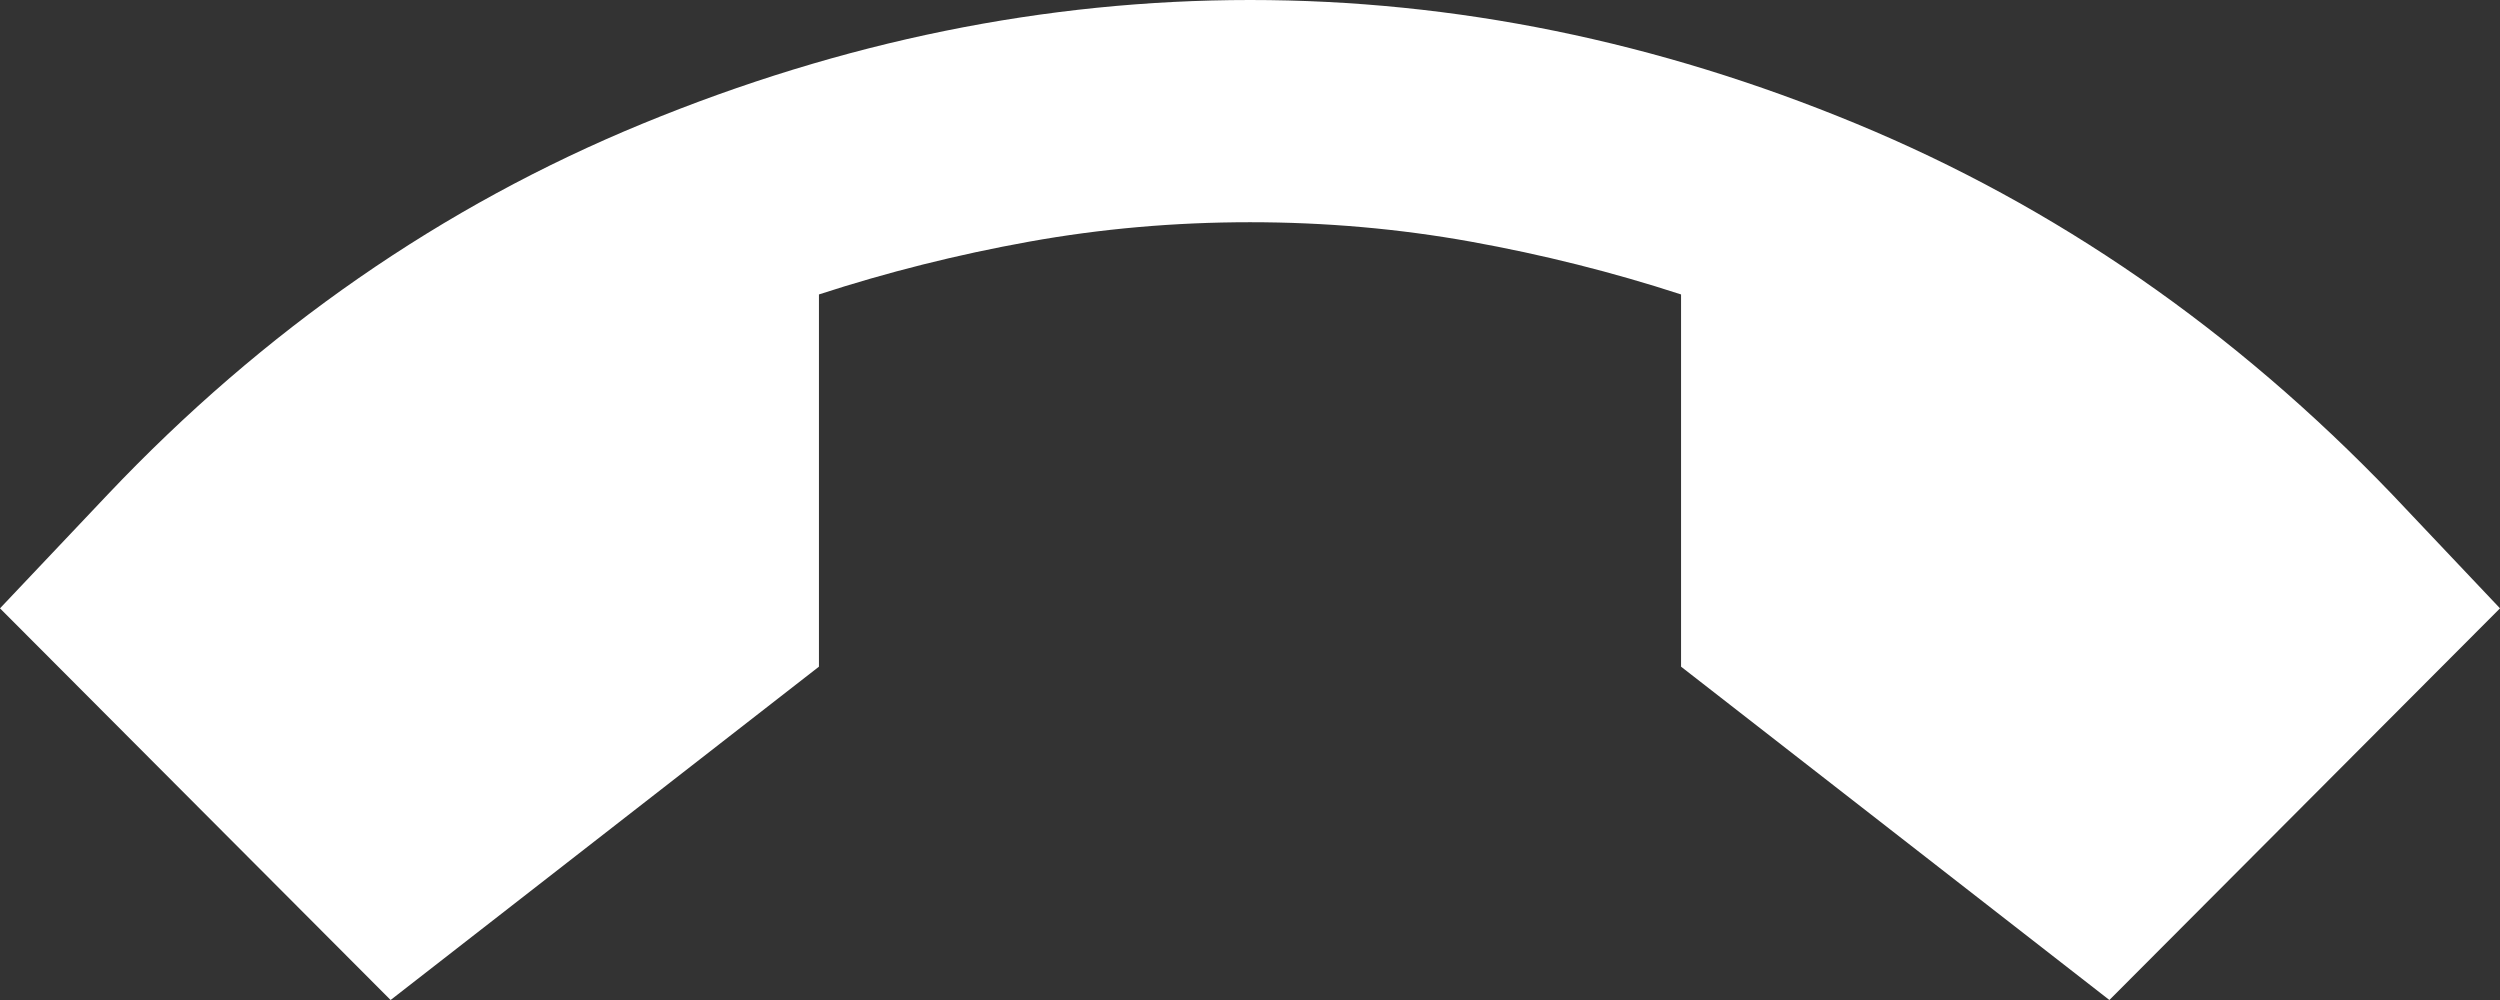 <svg width="45" height="18" viewBox="0 0 45 18" fill="none" xmlns="http://www.w3.org/2000/svg">
<rect x="0" y="0" width="45" height="18" fill="#333333" stroke="none"/>
<path d="M7.031 18L0 10.95L1.94 8.9C4.752 5.933 7.961 3.709 11.566 2.226C15.171 0.743 18.816 0.001 22.5 0C26.185 0 29.822 0.742 33.411 2.226C36.999 3.71 40.215 5.935 43.06 8.9L45 10.95L37.969 18L30.259 12V5.3C29.03 4.9 27.769 4.583 26.476 4.35C25.183 4.117 23.858 4 22.5 4C21.142 4 19.817 4.117 18.524 4.35C17.231 4.583 15.97 4.9 14.741 5.3V12L7.031 18Z" fill="white"/>
</svg>
